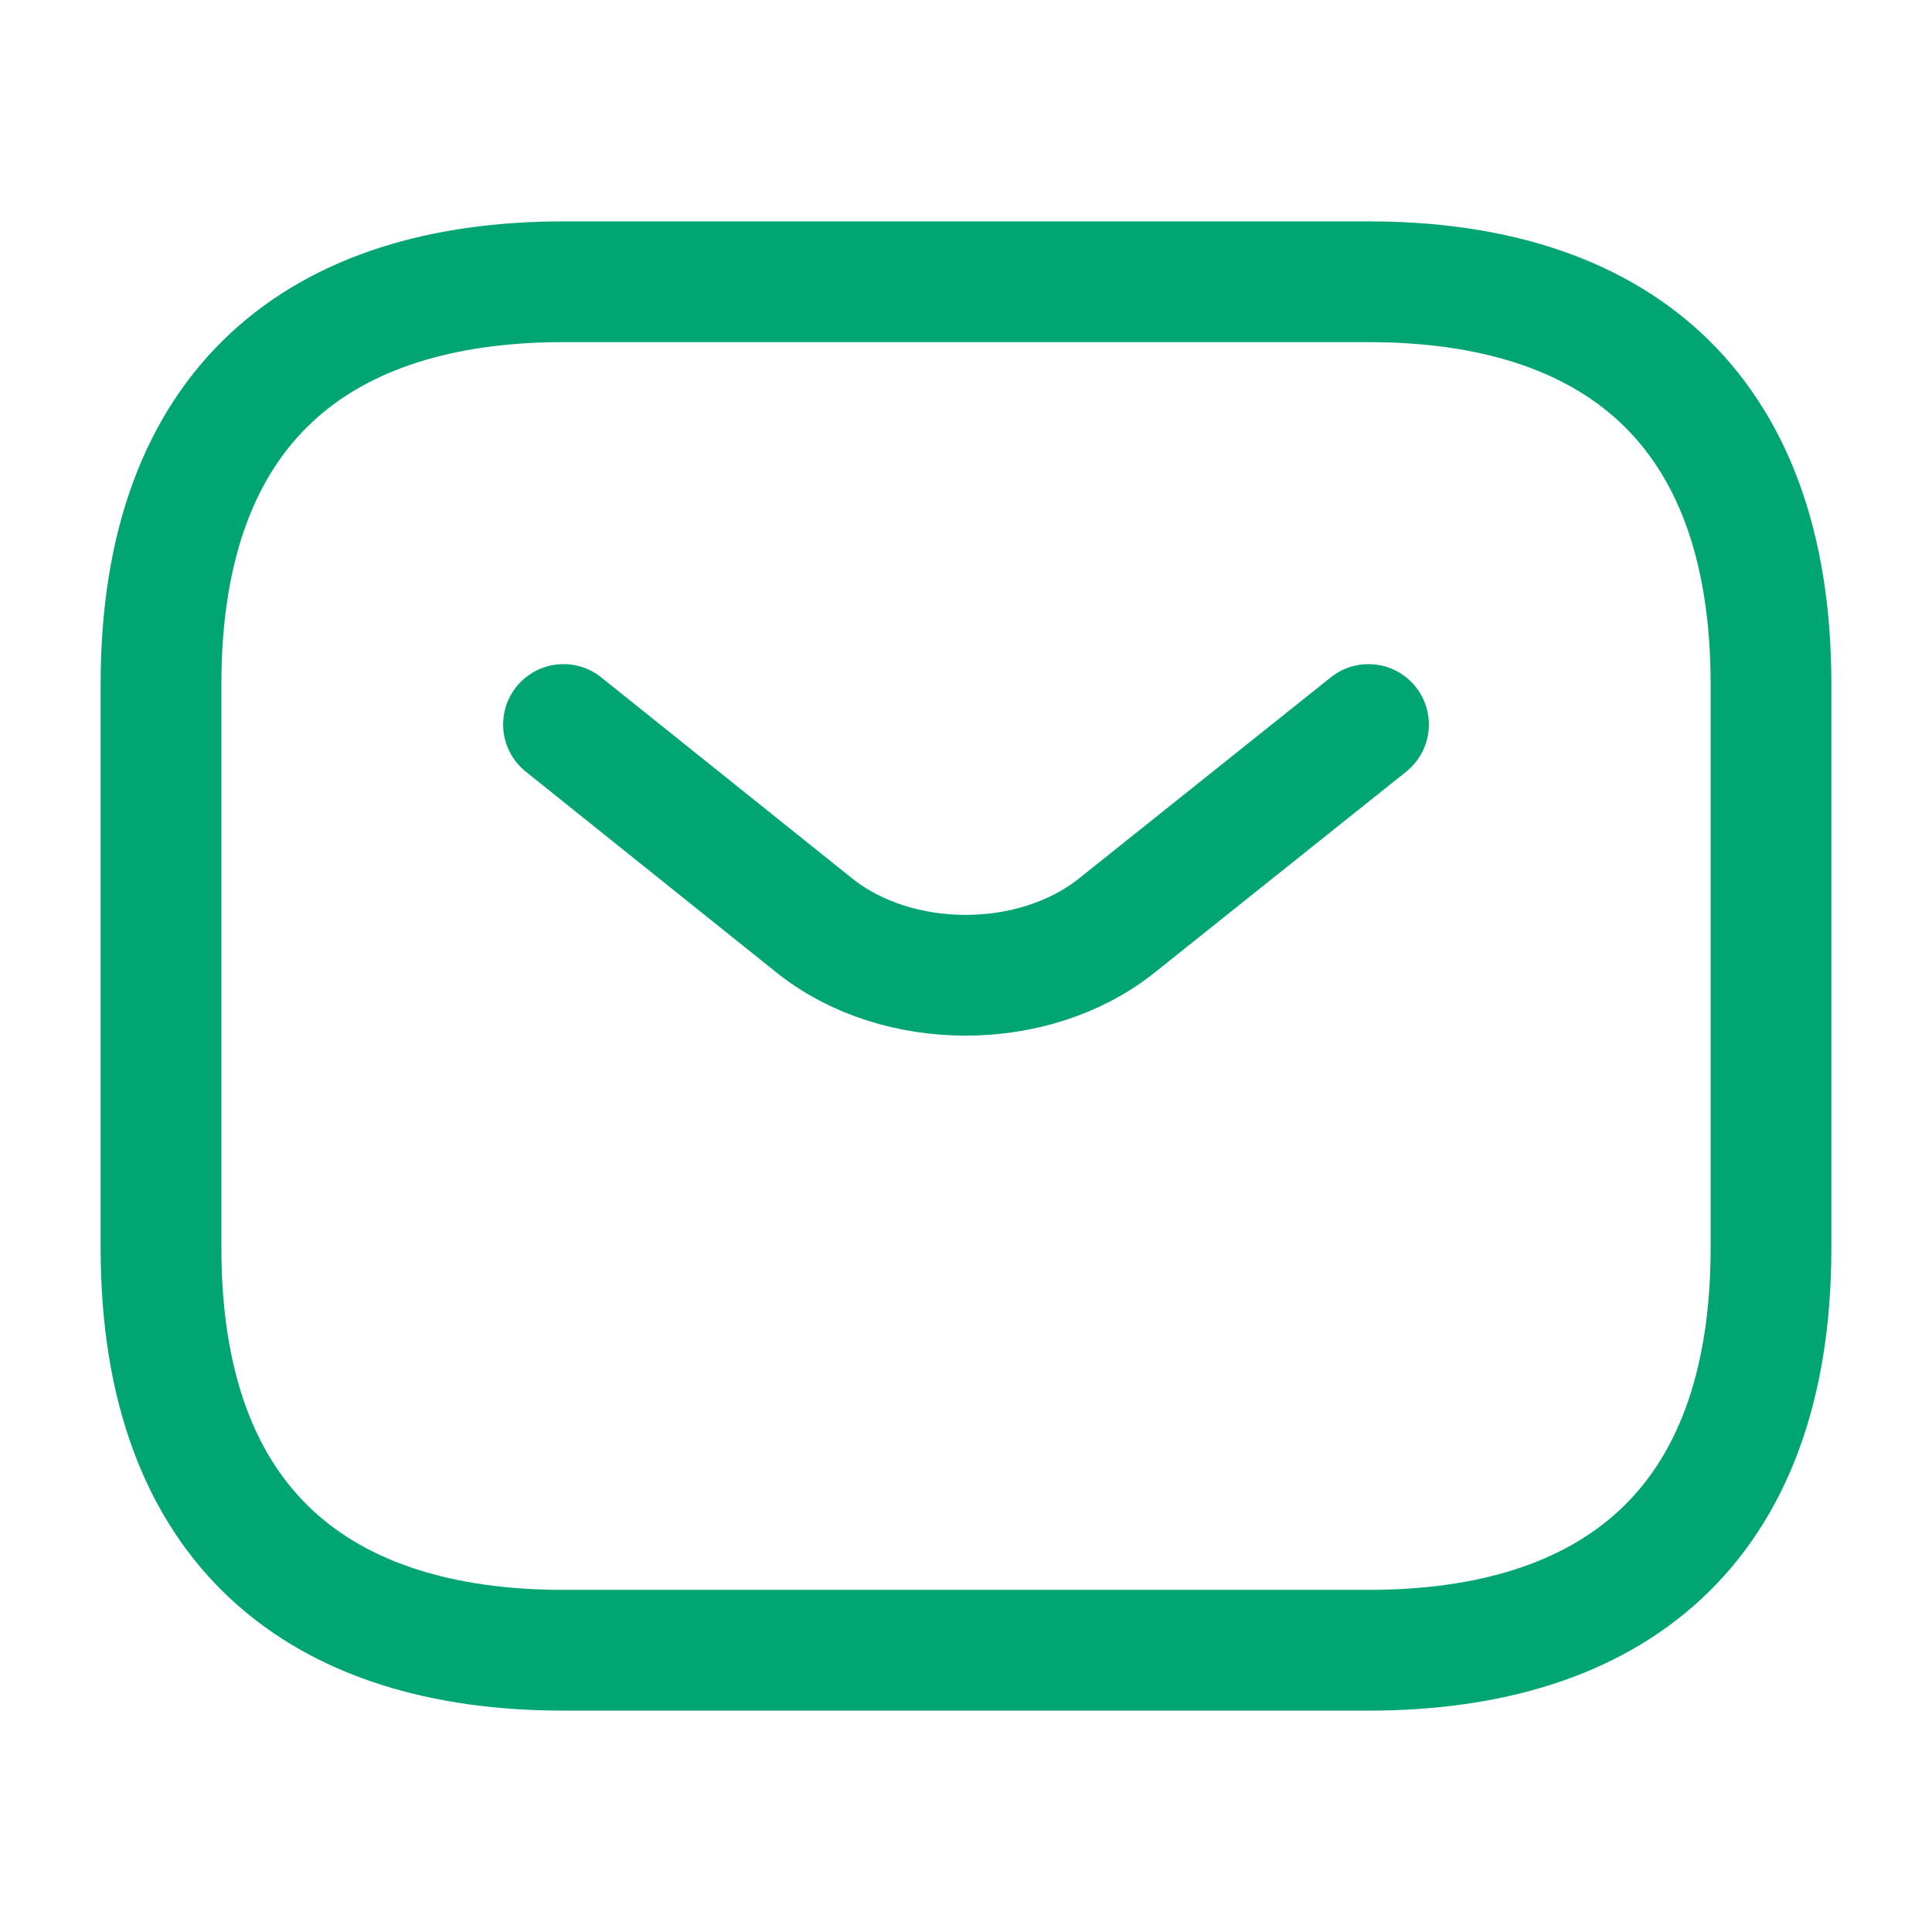<svg width="24" height="24" fill="none" xmlns="http://www.w3.org/2000/svg"><path d="m17 9-3.13 2.5c-1.03.82-2.72.82-3.75 0L7 9m10 11.5H7c-3 0-5-1.5-5-5v-7c0-3.5 2-5 5-5h10c3 0 5 1.5 5 5v7c0 3.5-2 5-5 5Z" stroke="#01A572" stroke-width="1.5" stroke-miterlimit="10" stroke-linecap="round" stroke-linejoin="round"/></svg>